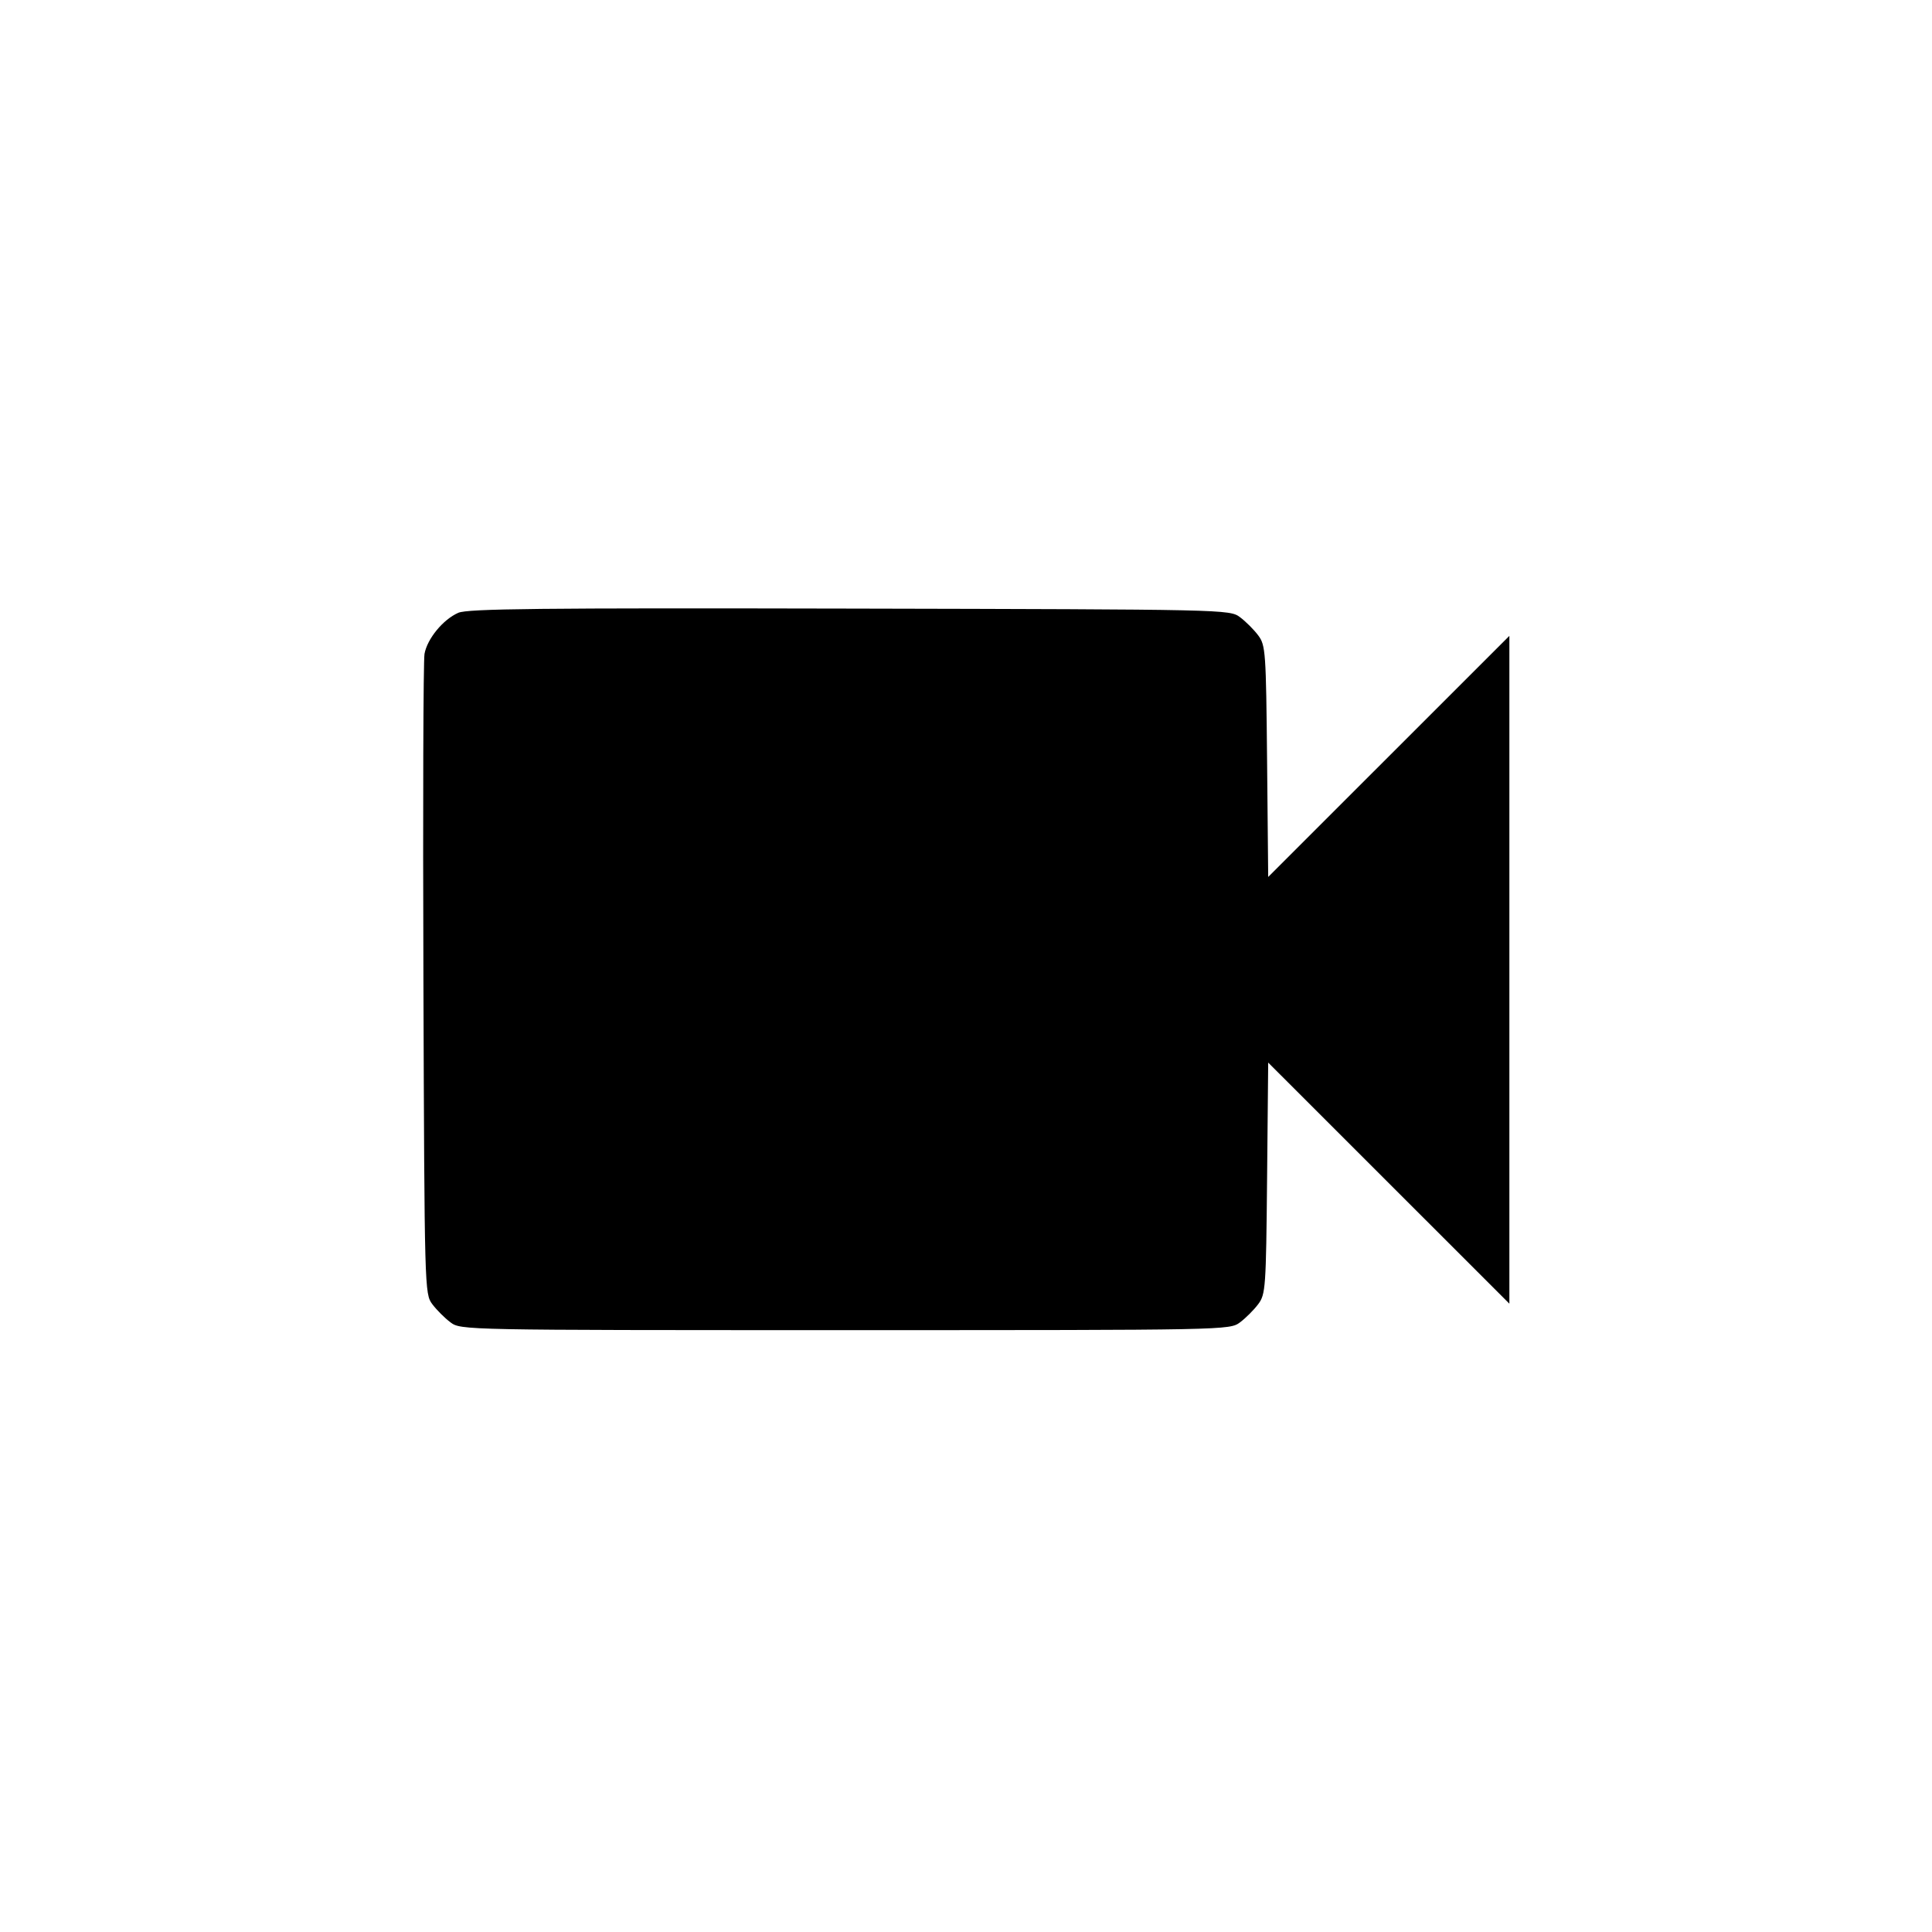 <svg xmlns="http://www.w3.org/2000/svg" width="512" height="512" viewBox="0 0 512 512" version="1.1">
	<path d="M 121.450 162.399 C 117.424 164.163, 113.222 169.271, 112.499 173.279 C 112.180 175.051, 112.050 213.930, 112.210 259.677 C 112.497 341.898, 112.524 342.886, 114.562 345.615 C 115.696 347.134, 117.866 349.304, 119.385 350.438 C 122.132 352.489, 122.689 352.500, 224 352.500 C 325.311 352.500, 325.868 352.489, 328.615 350.438 C 330.134 349.304, 332.304 347.135, 333.438 345.617 C 335.399 342.992, 335.514 341.360, 335.792 312.227 L 336.085 281.596 368.042 313.542 L 400 345.488 400 257 L 400 168.512 368.042 200.458 L 336.085 232.404 335.792 201.773 C 335.514 172.640, 335.399 171.008, 333.438 168.383 C 332.304 166.865, 330.134 164.696, 328.615 163.562 C 325.874 161.515, 325.130 161.498, 225.177 161.282 C 143.006 161.103, 123.939 161.309, 121.450 162.399" stroke="none" fill="black" fill-rule="evenodd"/>
</svg>